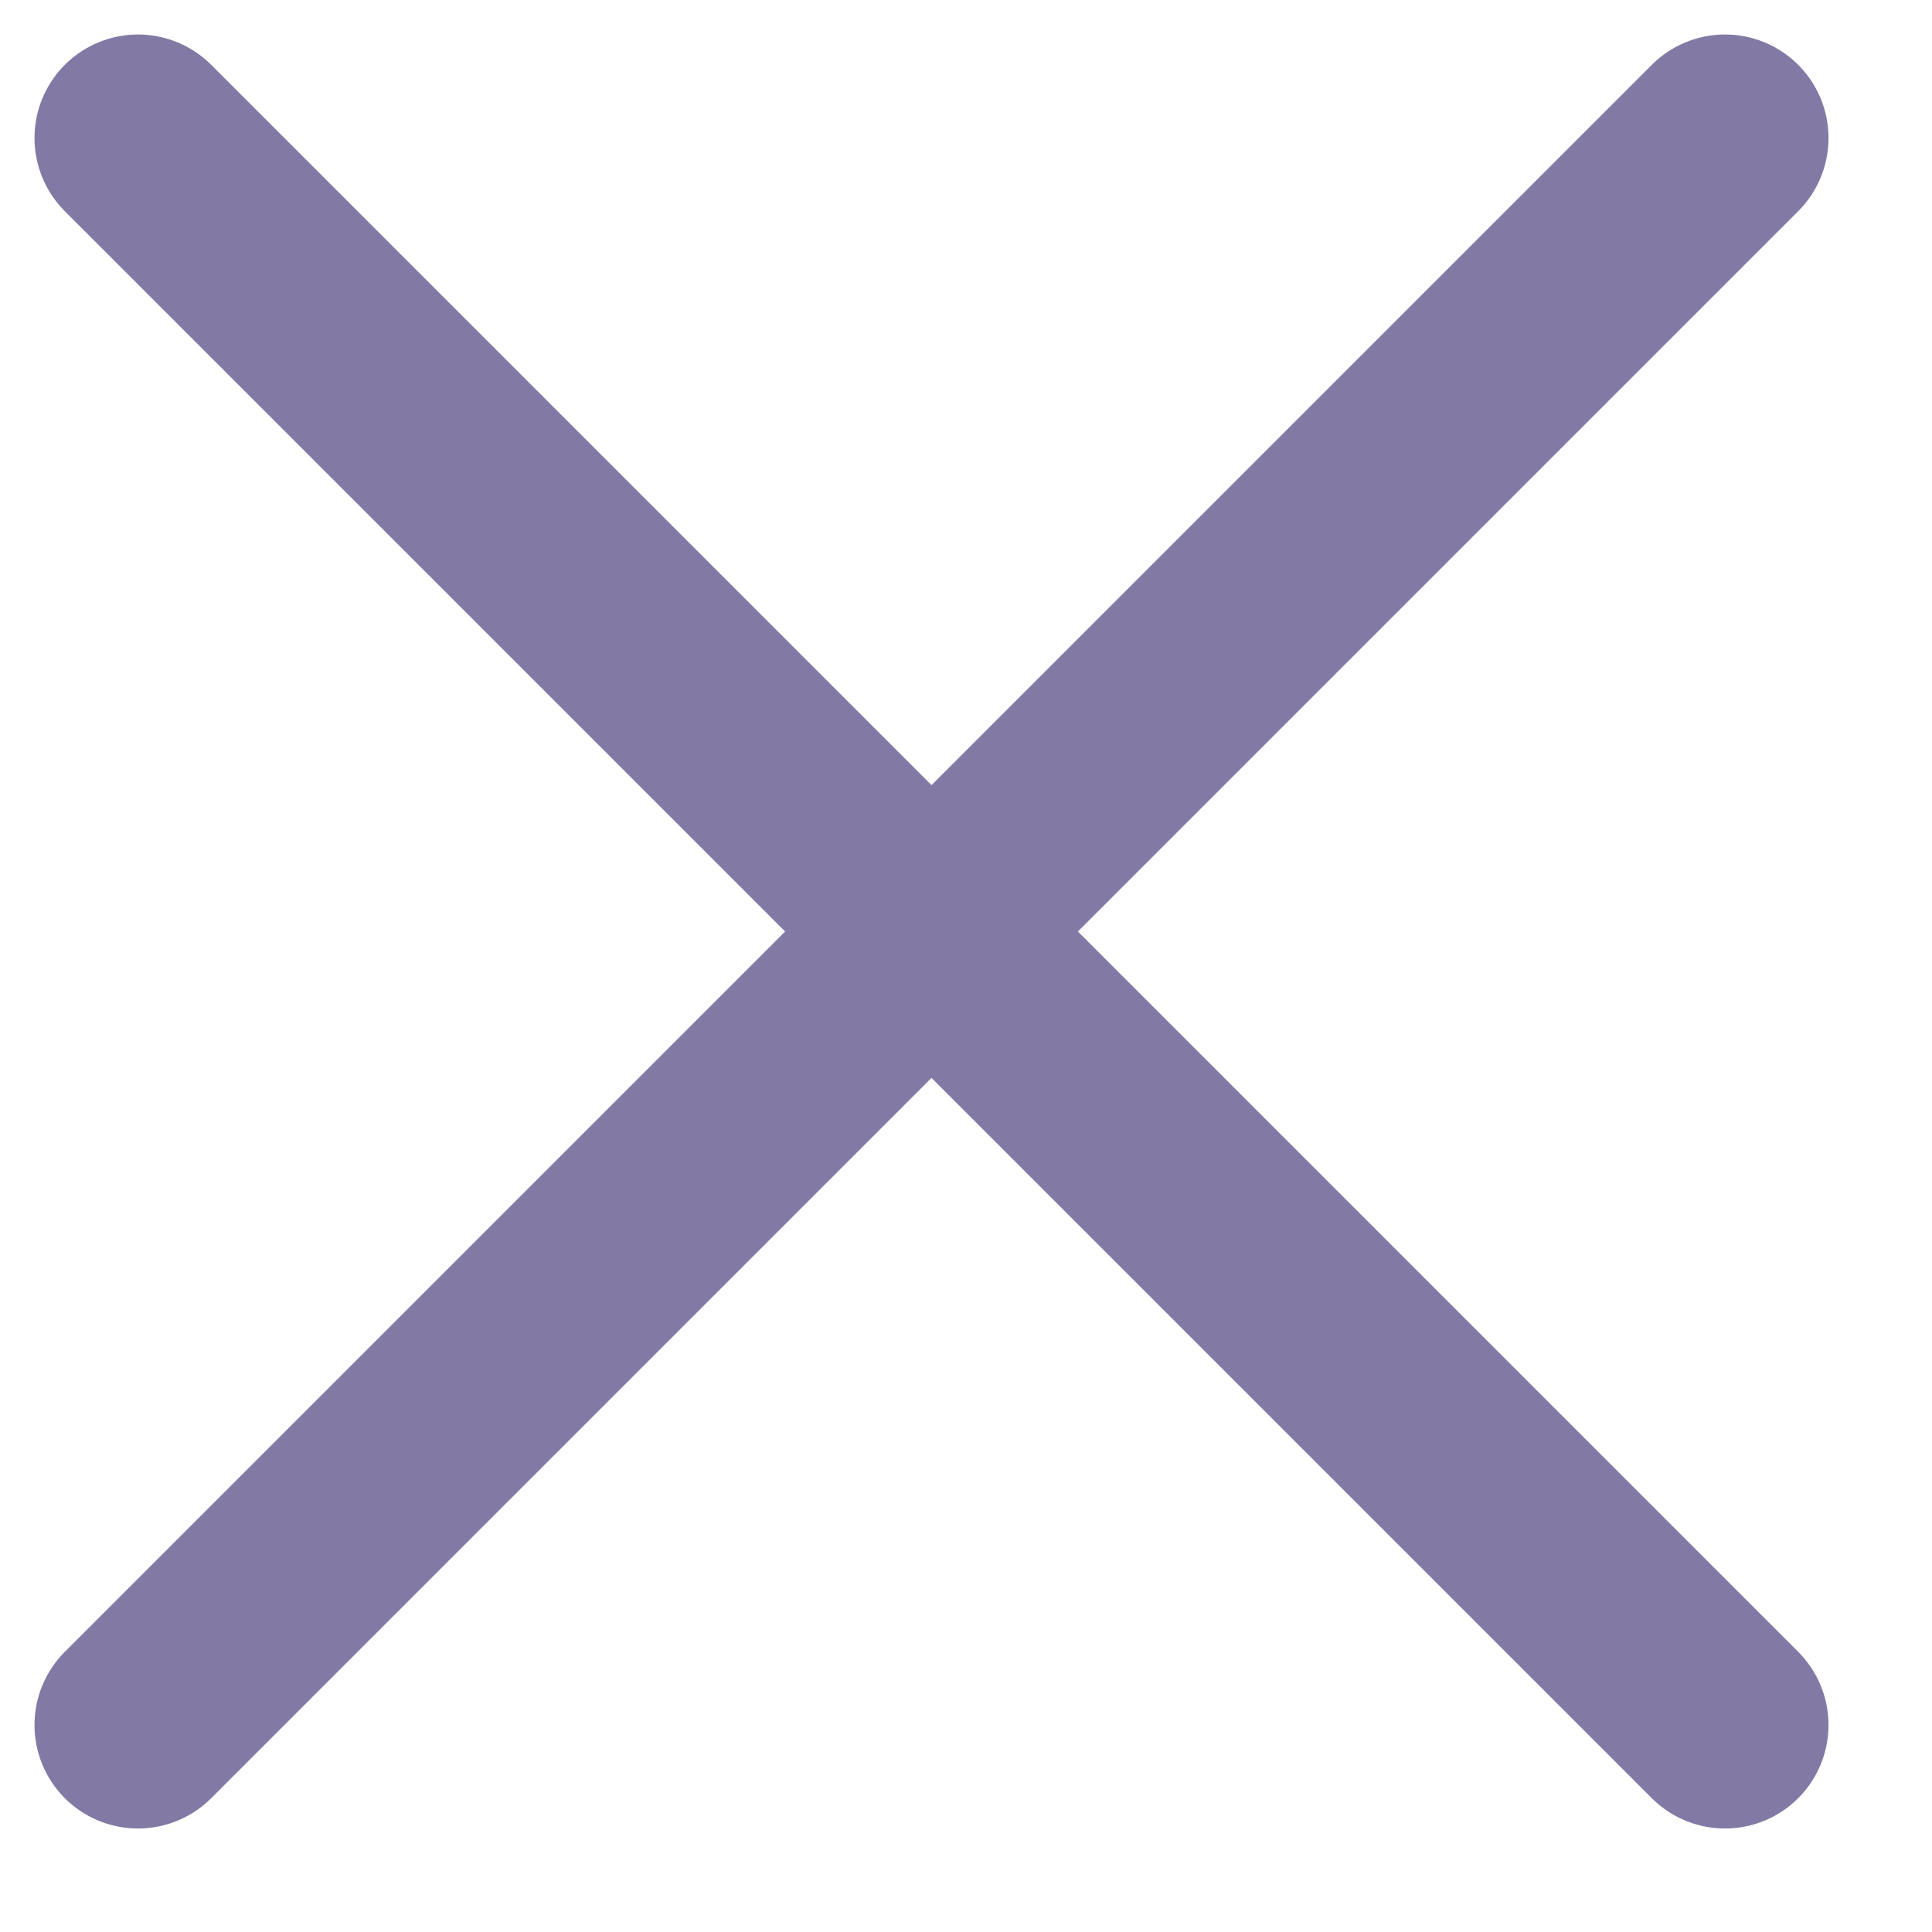 <svg width="14" height="14" viewBox="0 0 14 14" fill="none" xmlns="http://www.w3.org/2000/svg">
<path d="M1 12.5L12.5 1M1 1L12.5 12.5" stroke="#8279A5" stroke-width="1.5" stroke-linecap="round"/>
</svg>

